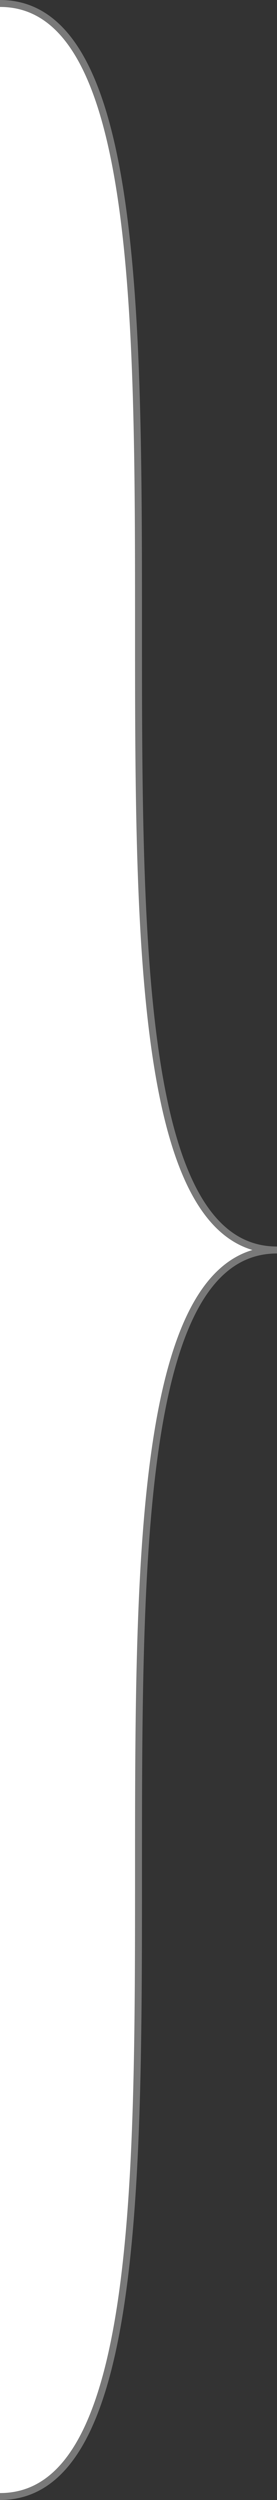 ﻿<?xml version="1.0" encoding="utf-8"?>
<svg version="1.1" xmlns:xlink="http://www.w3.org/1999/xlink" width="40px" height="360px" xmlns="http://www.w3.org/2000/svg">
  <rect width="100%" height="100%" fill="#333333" stroke="none"/>
  <defs>
    <pattern id="BGPattern" patternUnits="userSpaceOnUse" alignment="0 0" imageRepeat="None" />
  </defs>
  <g transform="matrix(1 0 0 1 -274 -503 )">
    <path d="M 0 359.5  L 0 0.5  C 40 0.5  0 180  40 180  C 0 180  40 359.5  0 359.5  Z " fill-rule="nonzero" fill="rgba(255, 255, 255, 1)" stroke="none" transform="matrix(1 0 0 1 274 503 )" class="fill" />
    <path d="M 0 0.5  C 40 0.5  0 180  40 180  C 0 180  40 359.5  0 359.5  " stroke-width="1" stroke-dasharray="0" stroke="rgba(121, 121, 121, 1)" fill="none" transform="matrix(1 0 0 1 274 503 )" class="stroke" />
  </g>
</svg>